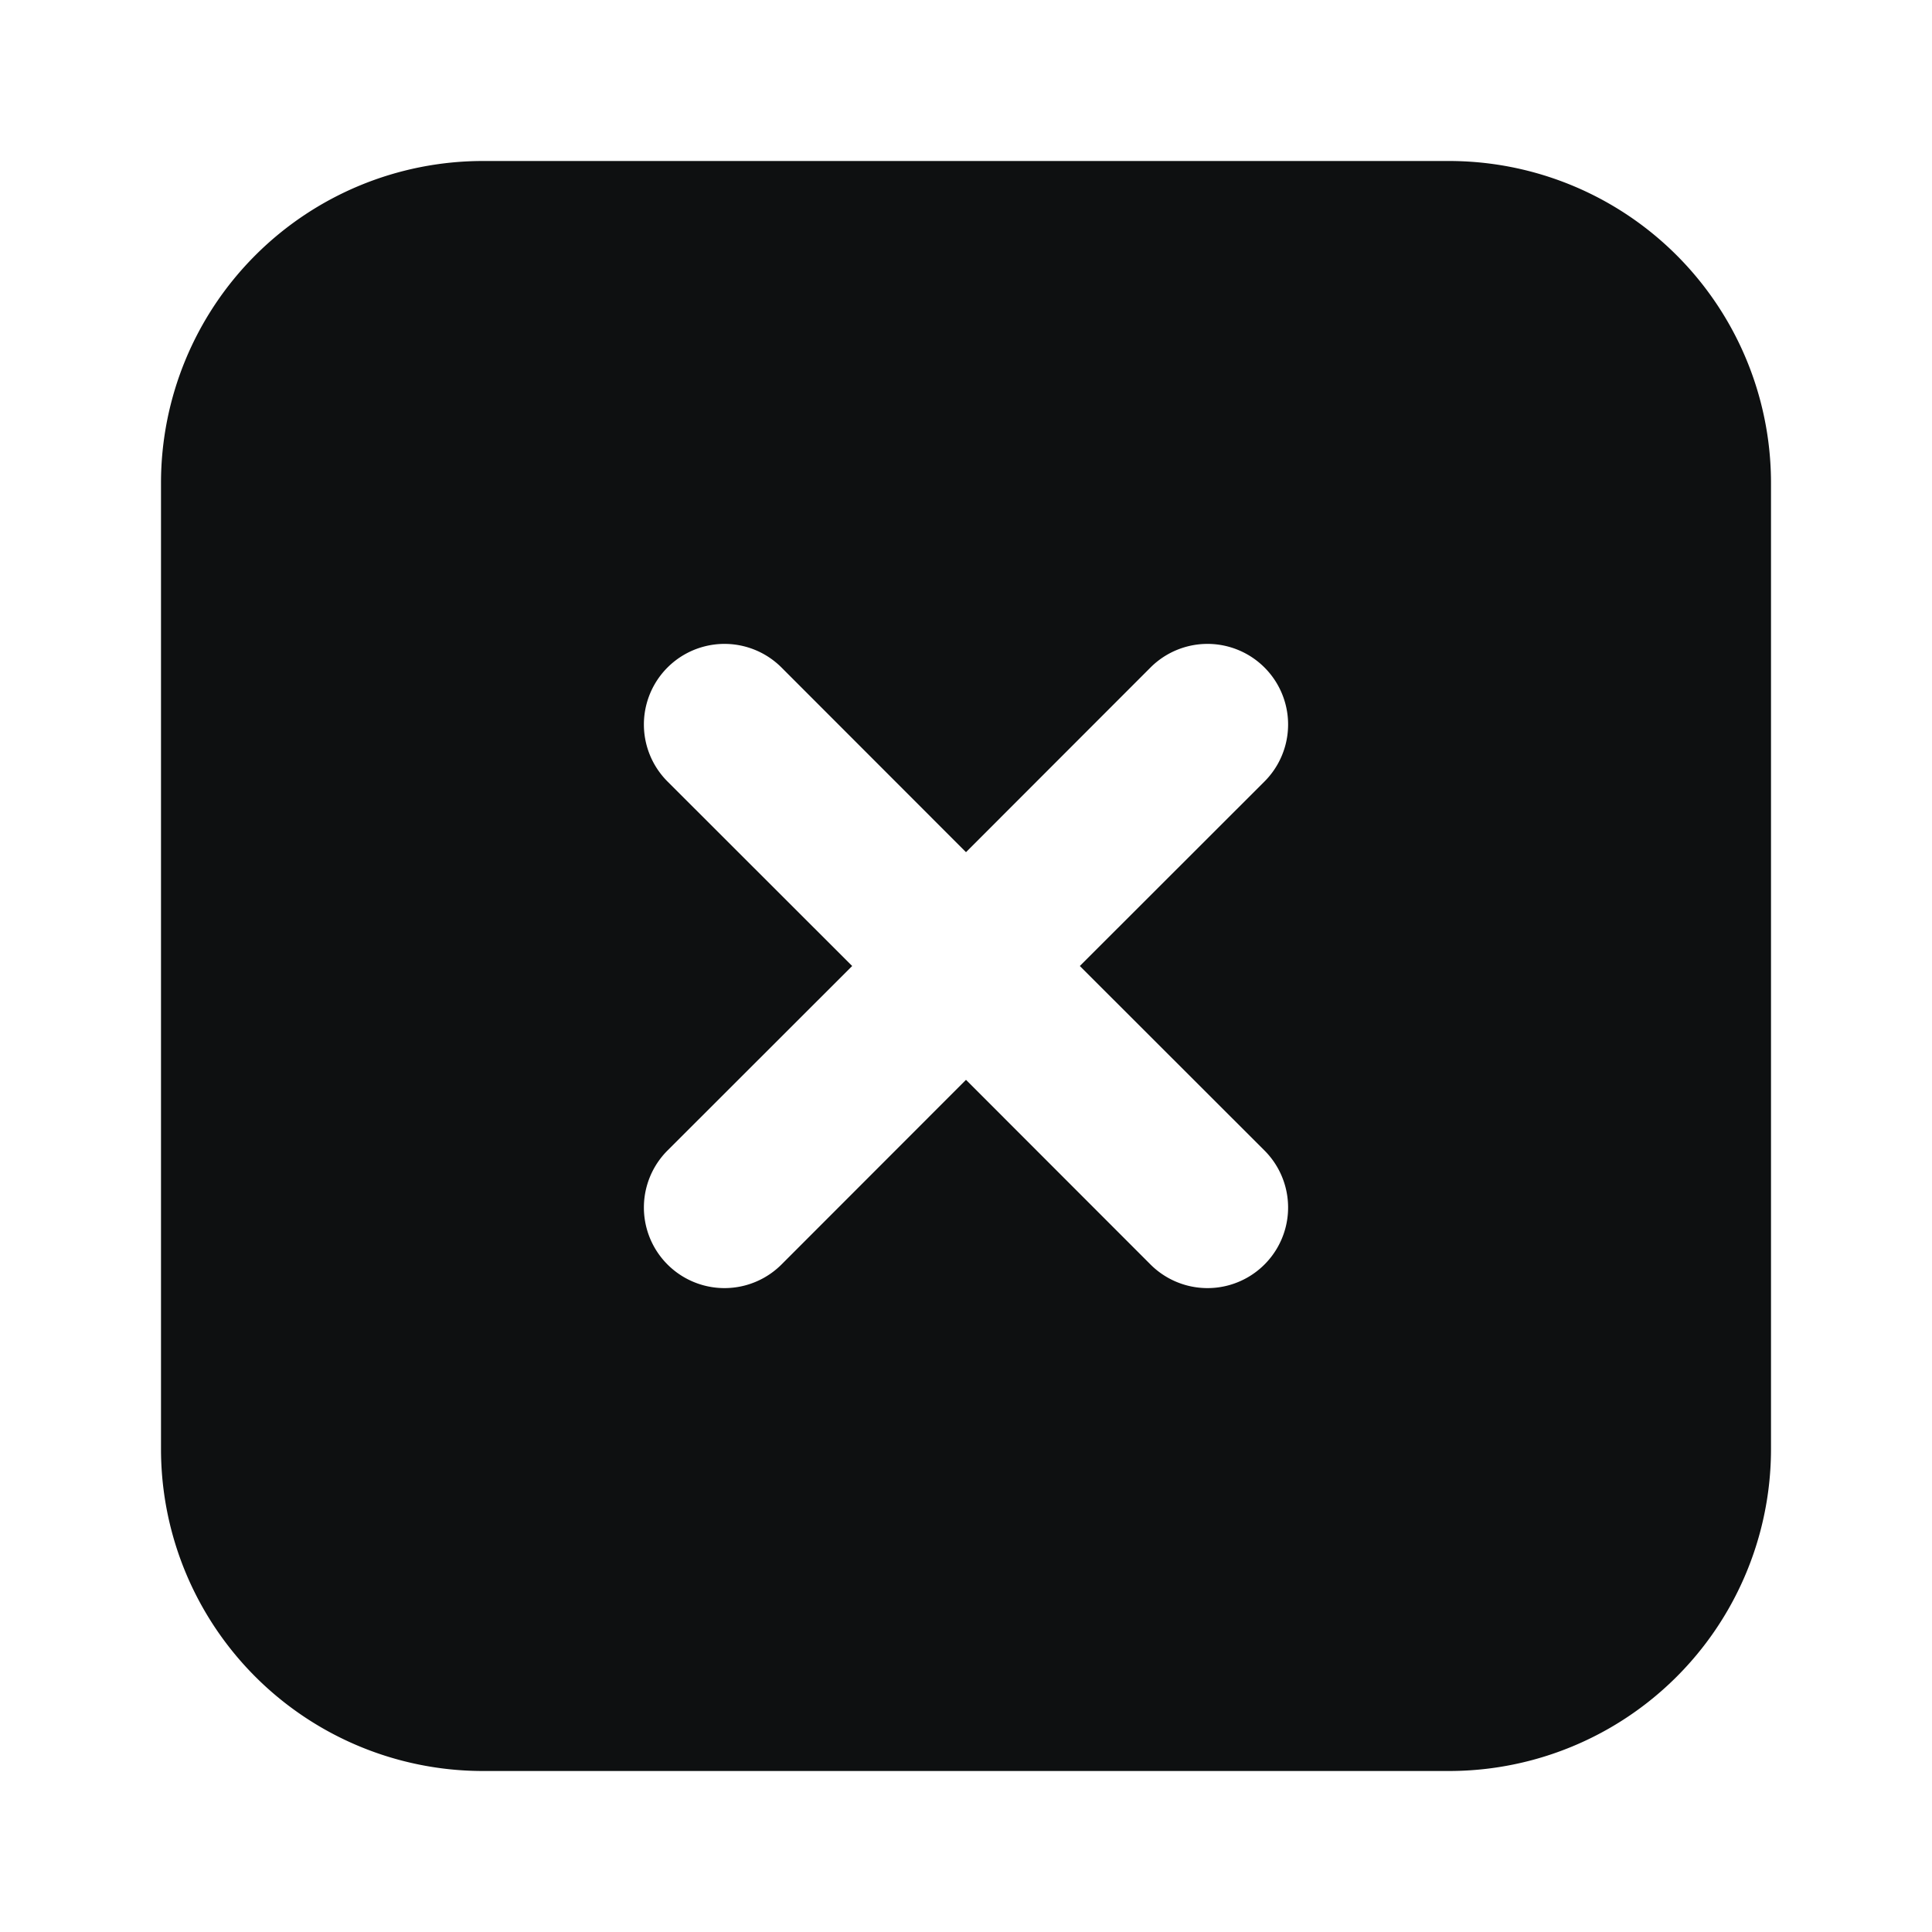 <svg xmlns="http://www.w3.org/2000/svg" fill="none" viewBox="0 0 12 12"><path fill="#0E1011" fill-rule="evenodd" d="M3 1a2 2 0 0 0-2 2v6a2 2 0 0 0 2 2h6a2 2 0 0 0 2-2V3a2 2 0 0 0-2-2H3Zm1.854 3.146a.5.5 0 1 0-.708.708L5.293 6 4.146 7.146a.5.5 0 1 0 .708.708L6 6.707l1.146 1.147a.5.5 0 1 0 .708-.708L6.707 6l1.147-1.146a.5.5 0 1 0-.708-.708L6 5.293 4.854 4.146Z" clip-rule="evenodd"/></svg>